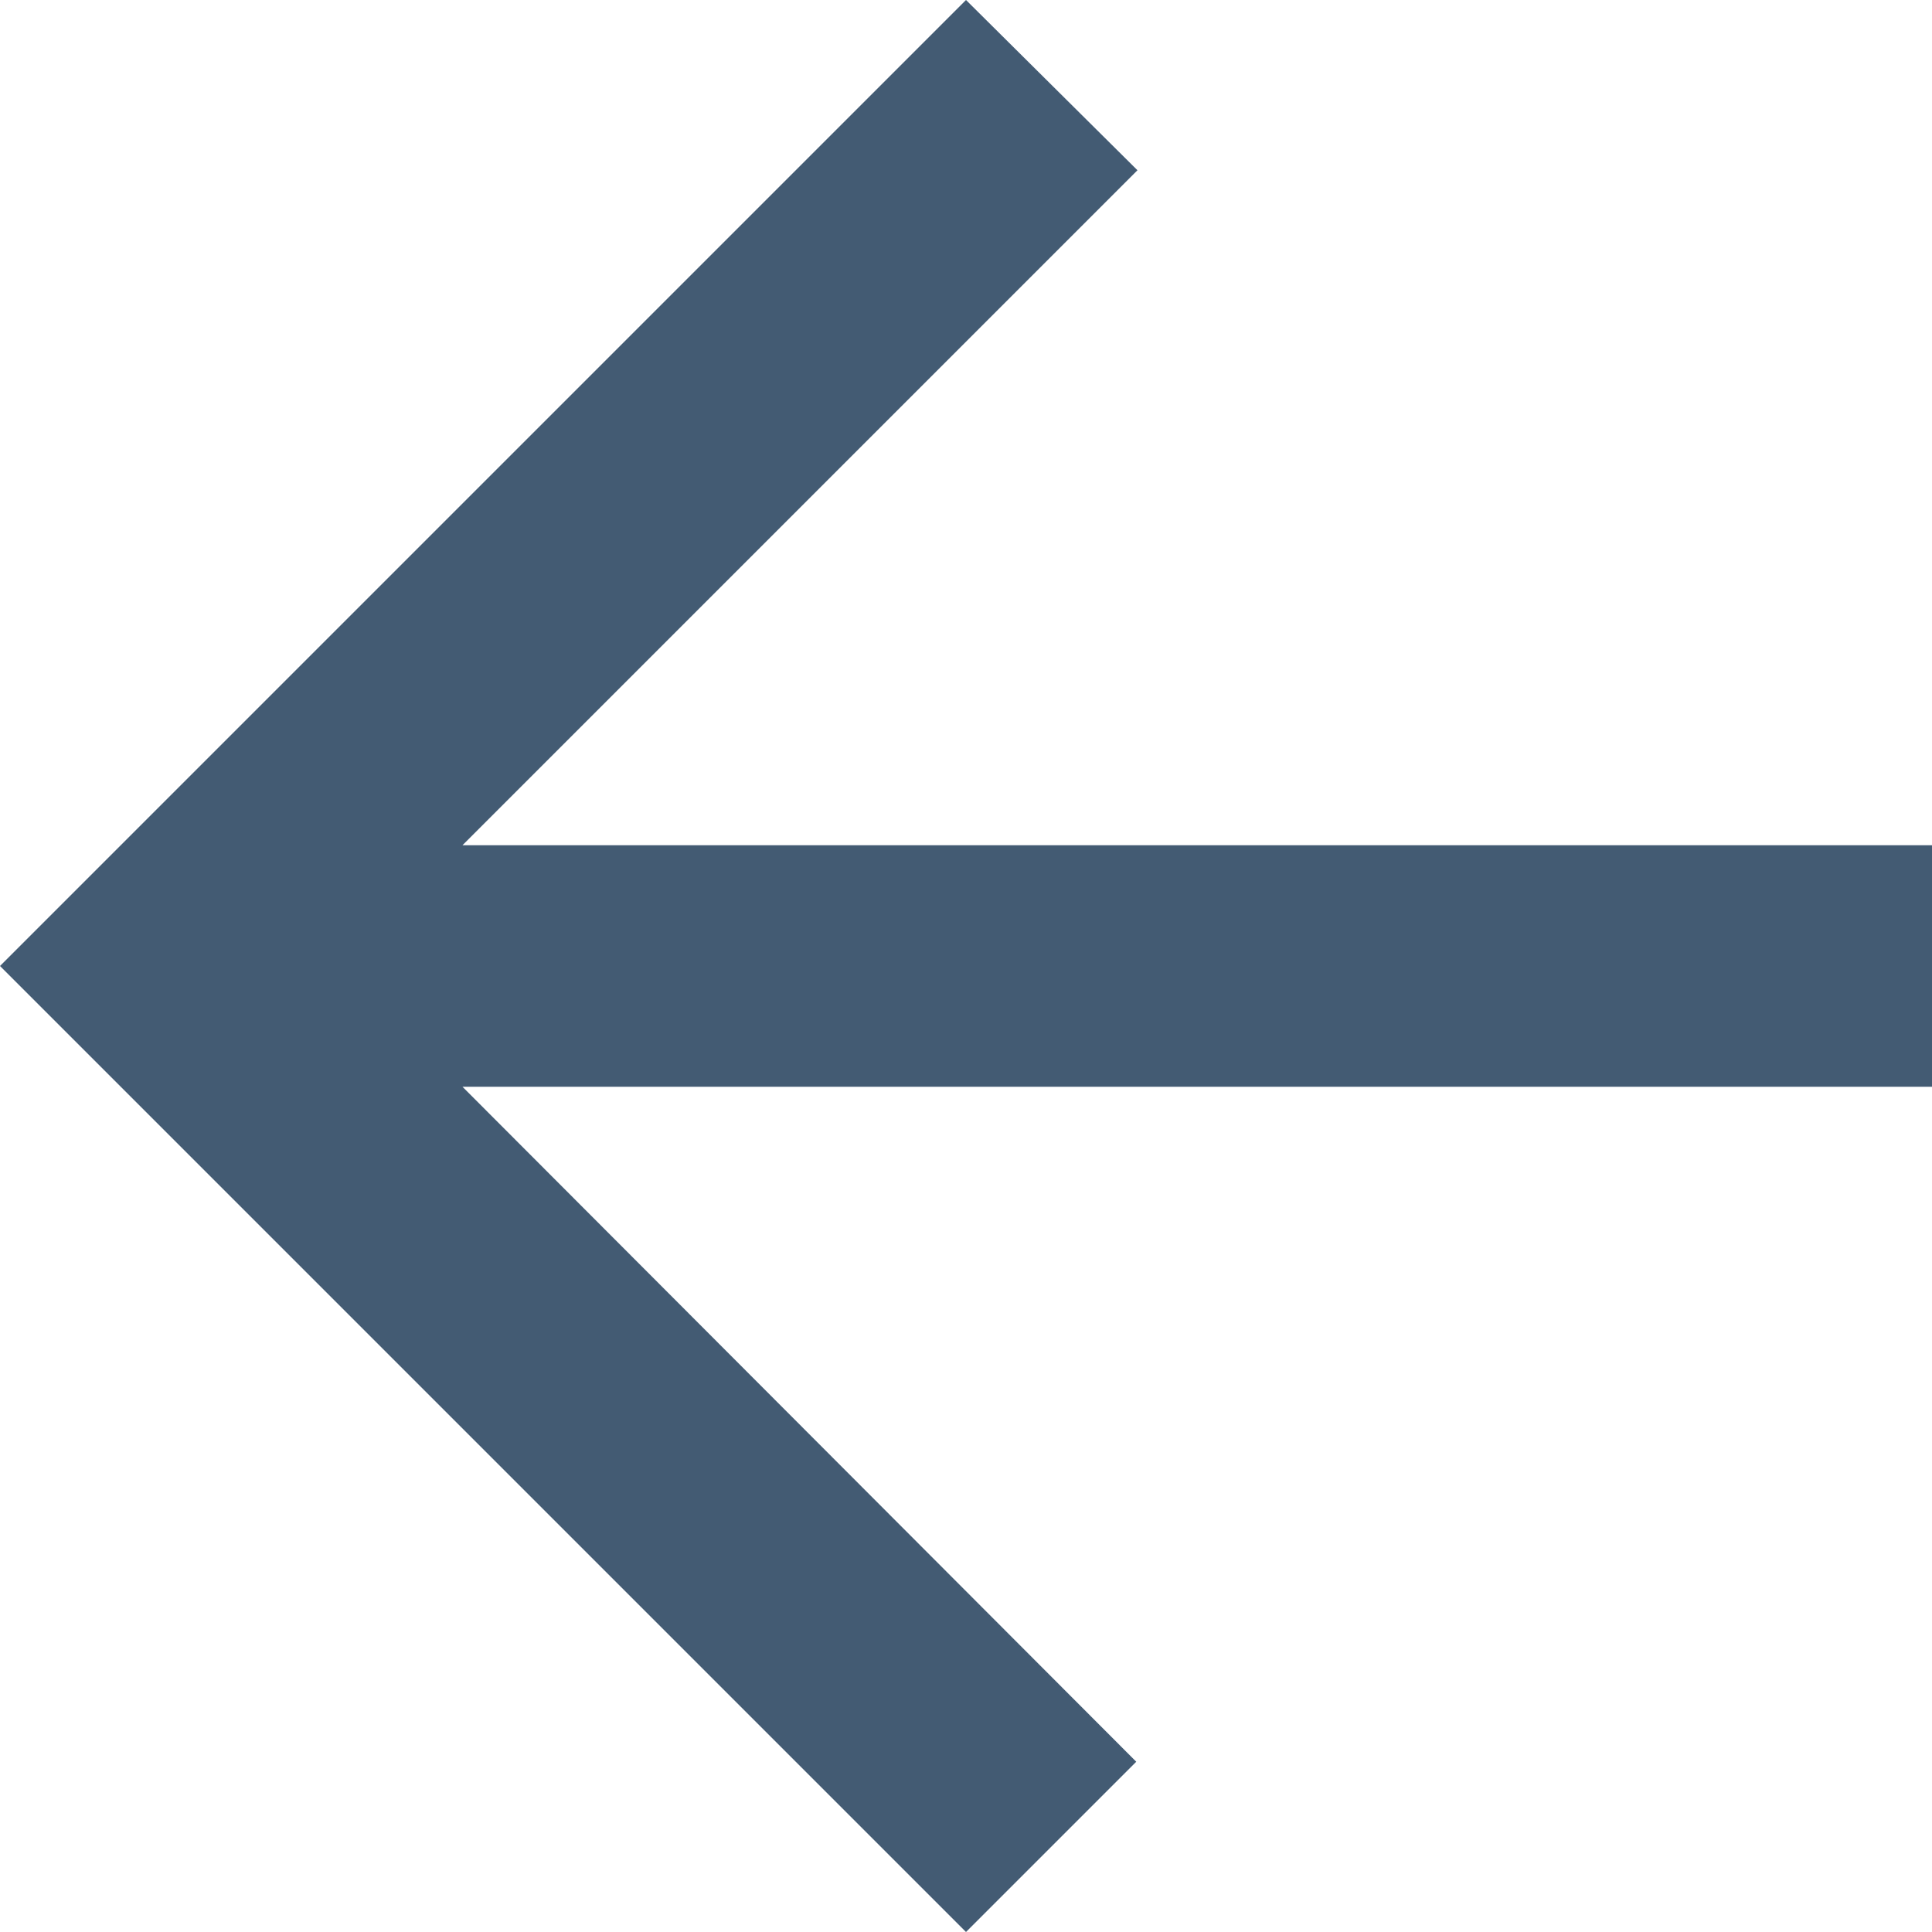 <svg xmlns="http://www.w3.org/2000/svg" width="16" height="16" viewBox="0 0 16 16">
    <g fill="none" fill-rule="evenodd">
        <path d="M-4-4h24v24H-4z"/>
        <path fill="#435B73" fill-rule="nonzero" d="M16 7H3.83l5.59-5.59L8 0 0 8l8 8 1.41-1.41L3.83 9H16z"/>
    </g>
</svg>
